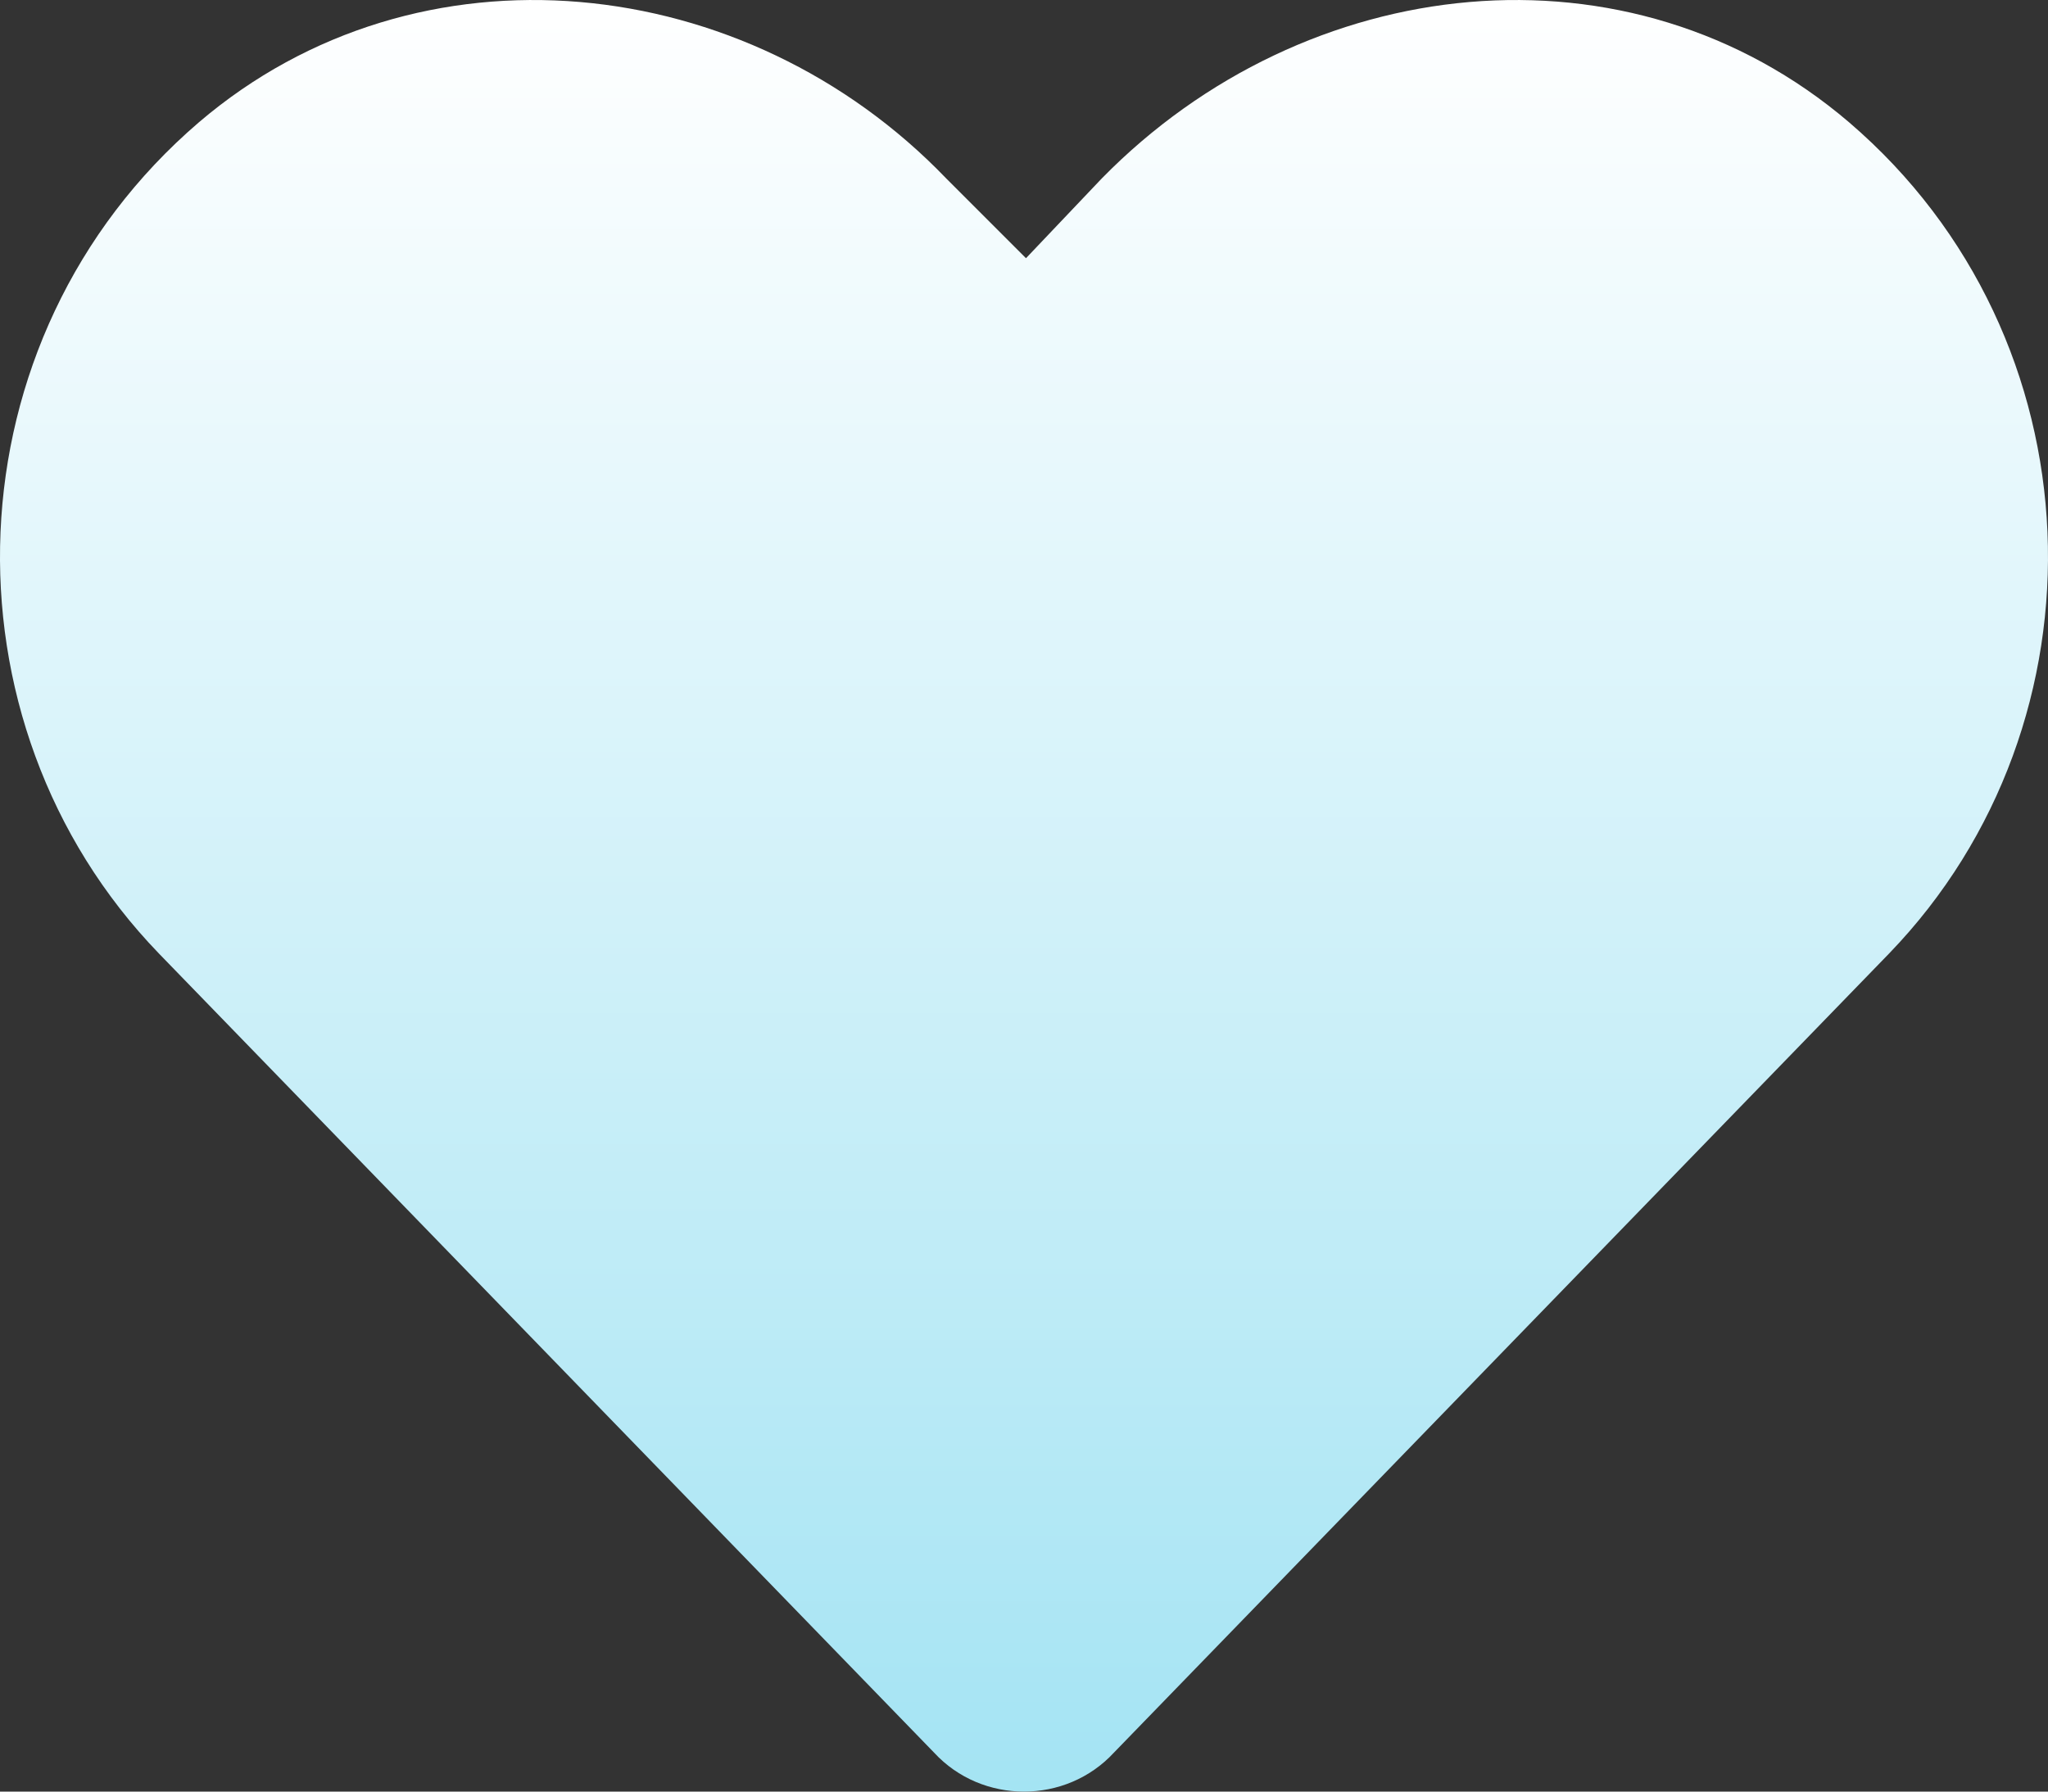 <svg width="64" height="56" viewBox="0 0 64 56" fill="none" xmlns="http://www.w3.org/2000/svg">
<rect x="0" y="0" width="64" height="56" fill="#333333" stroke="none"/>
<path d="M57.786 3.825C65.654 10.569 66.028 22.559 59.035 29.803L34.81 54.782C33.311 56.406 30.689 56.406 29.19 54.782L4.965 29.803C-2.028 22.559 -1.654 10.569 6.213 3.825C13.082 -2.045 23.321 -0.921 29.565 5.573L32.062 8.071L34.435 5.573C40.804 -0.921 50.918 -2.045 57.786 3.825Z" fill="url(#paint0_linear_0_544)"/>
<defs>
<linearGradient id="paint0_linear_0_544" x1="32" y1="0" x2="32" y2="299.5" gradientUnits="userSpaceOnUse">
<stop stop-color="white"/>
<stop offset="0.191" stop-color="#A2E3F3"/>
</linearGradient>
</defs>
</svg>
